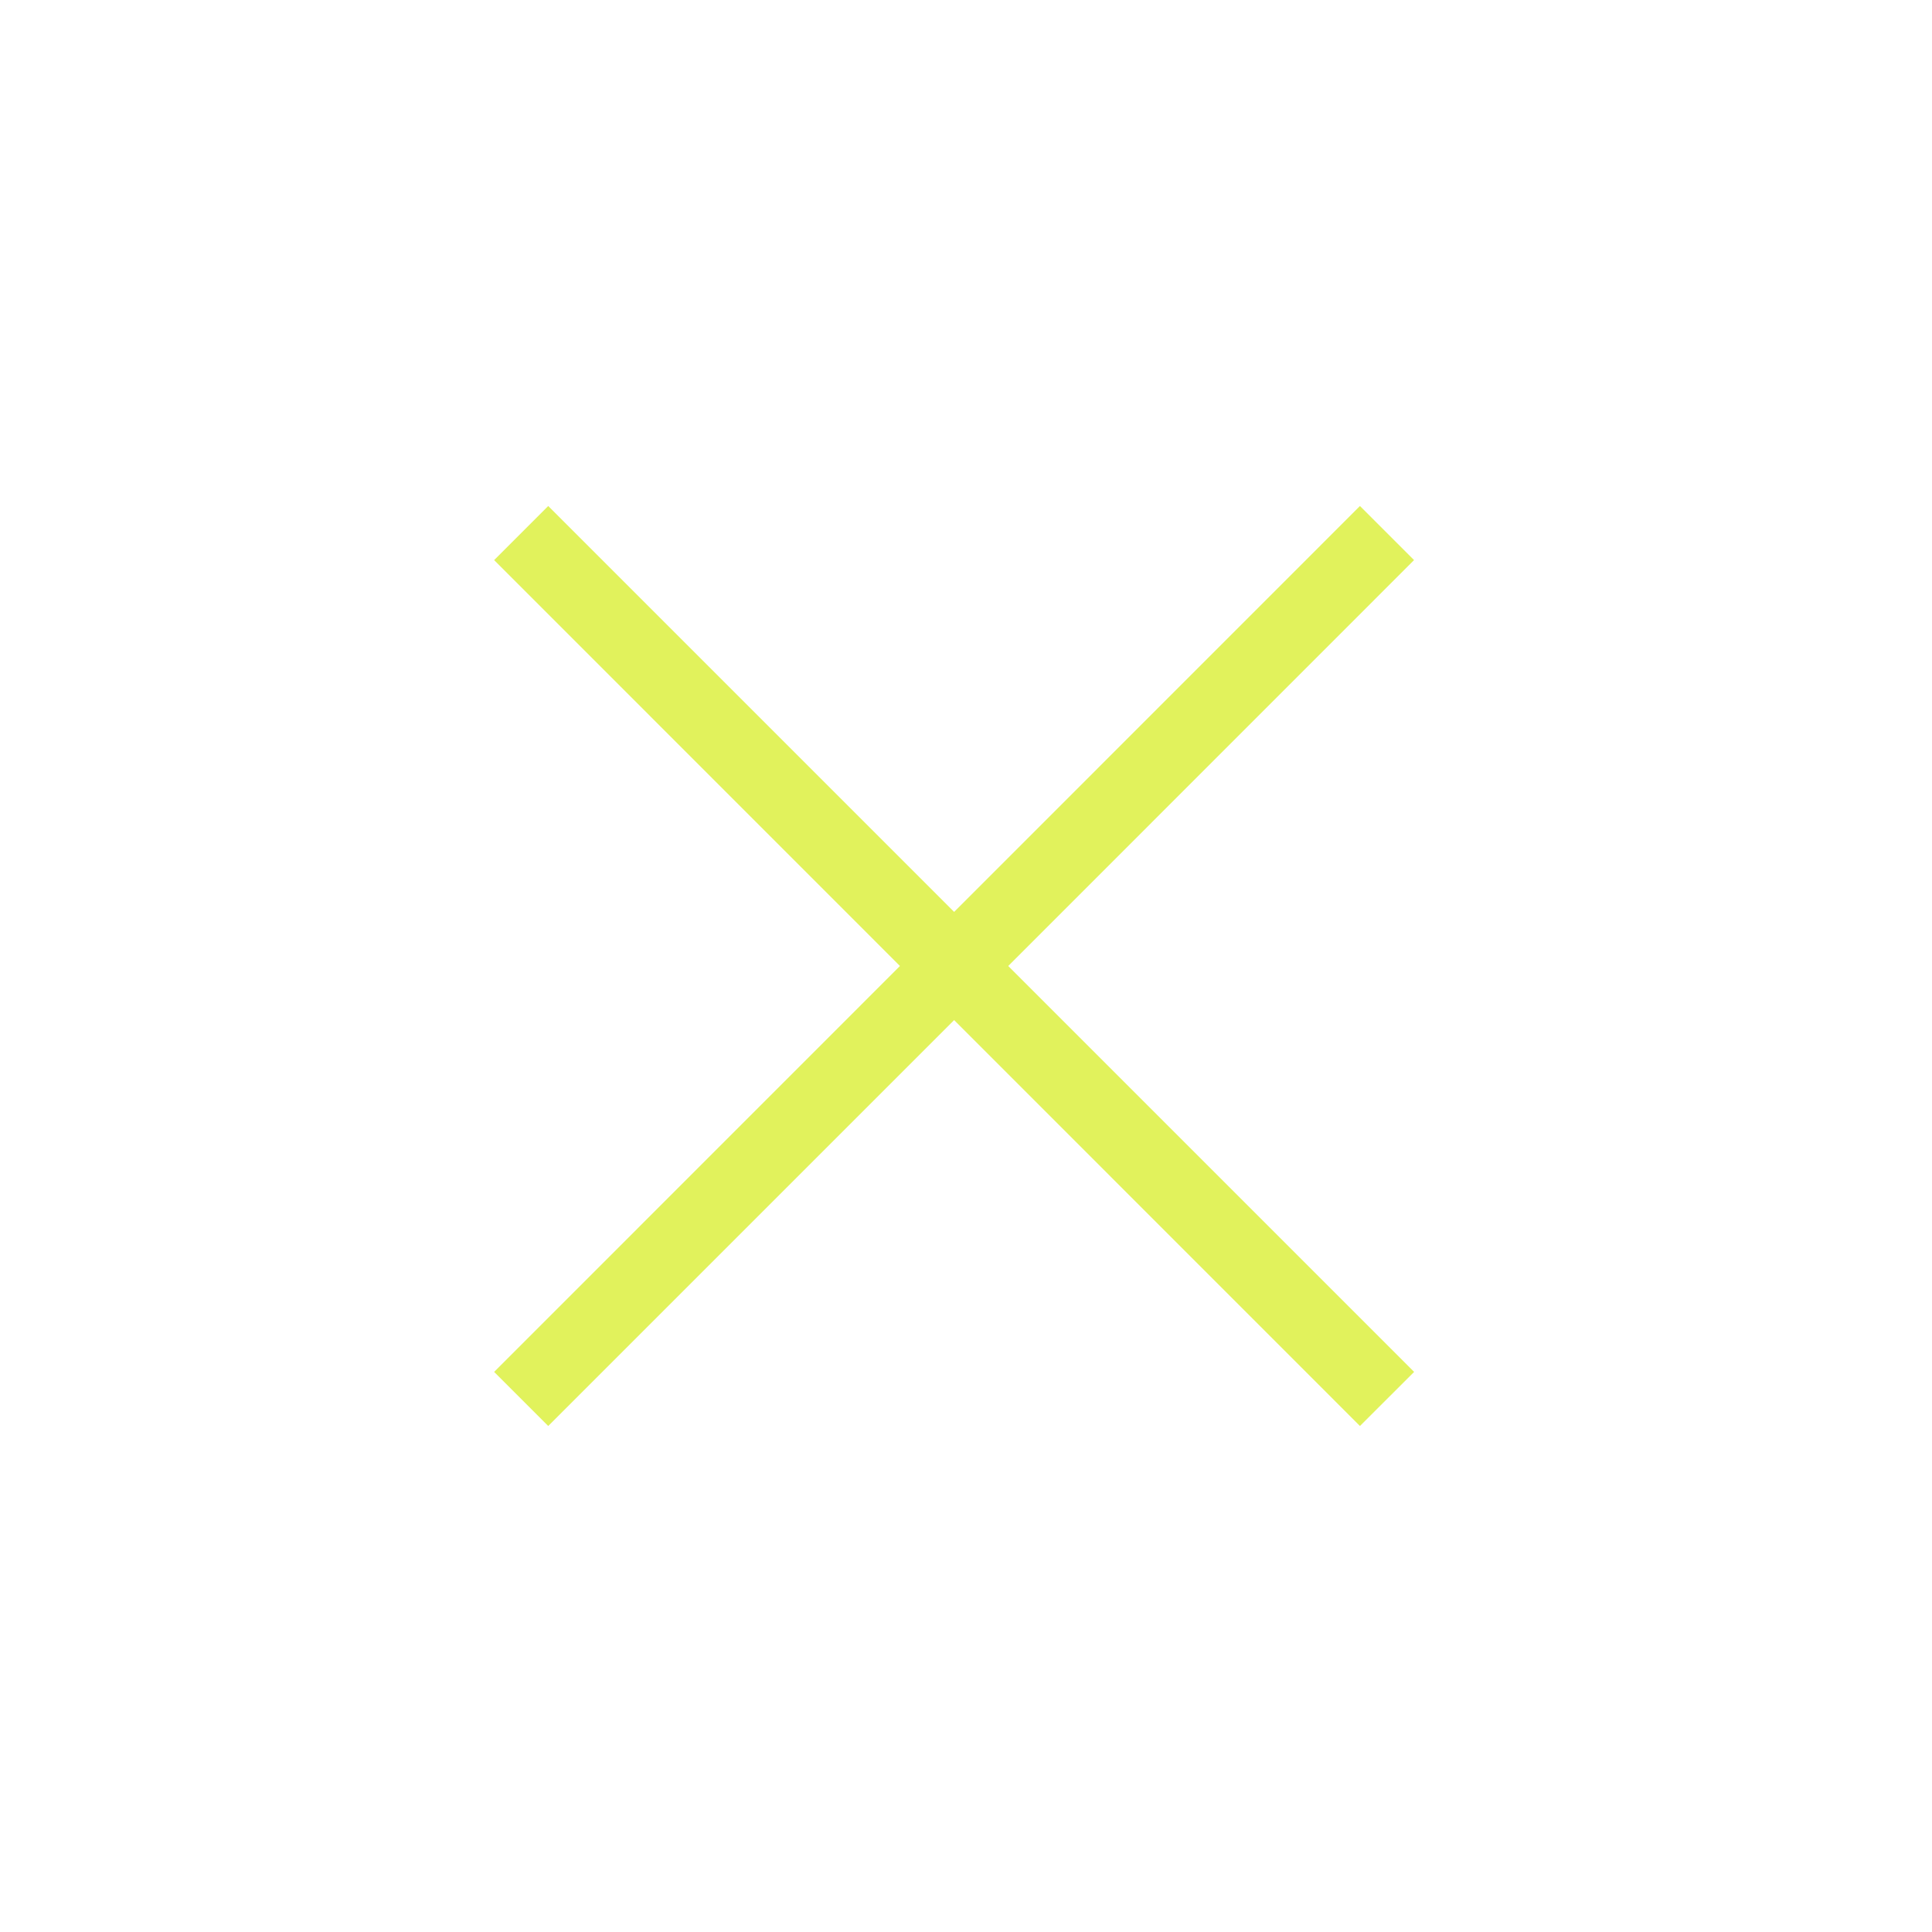 <svg xmlns="http://www.w3.org/2000/svg" width="21" height="21" viewBox="0 0 21 21" fill="none">
  <path fill-rule="evenodd" clip-rule="evenodd" d="M10.371 11.088L14.782 15.5L15.371 14.912L10.959 10.5L15.37 6.088L14.782 5.5L10.371 9.912L5.959 5.5L5.371 6.088L9.782 10.5L5.371 14.912L5.959 15.5L10.371 11.088Z" fill="#E1F25C"/>
</svg>
